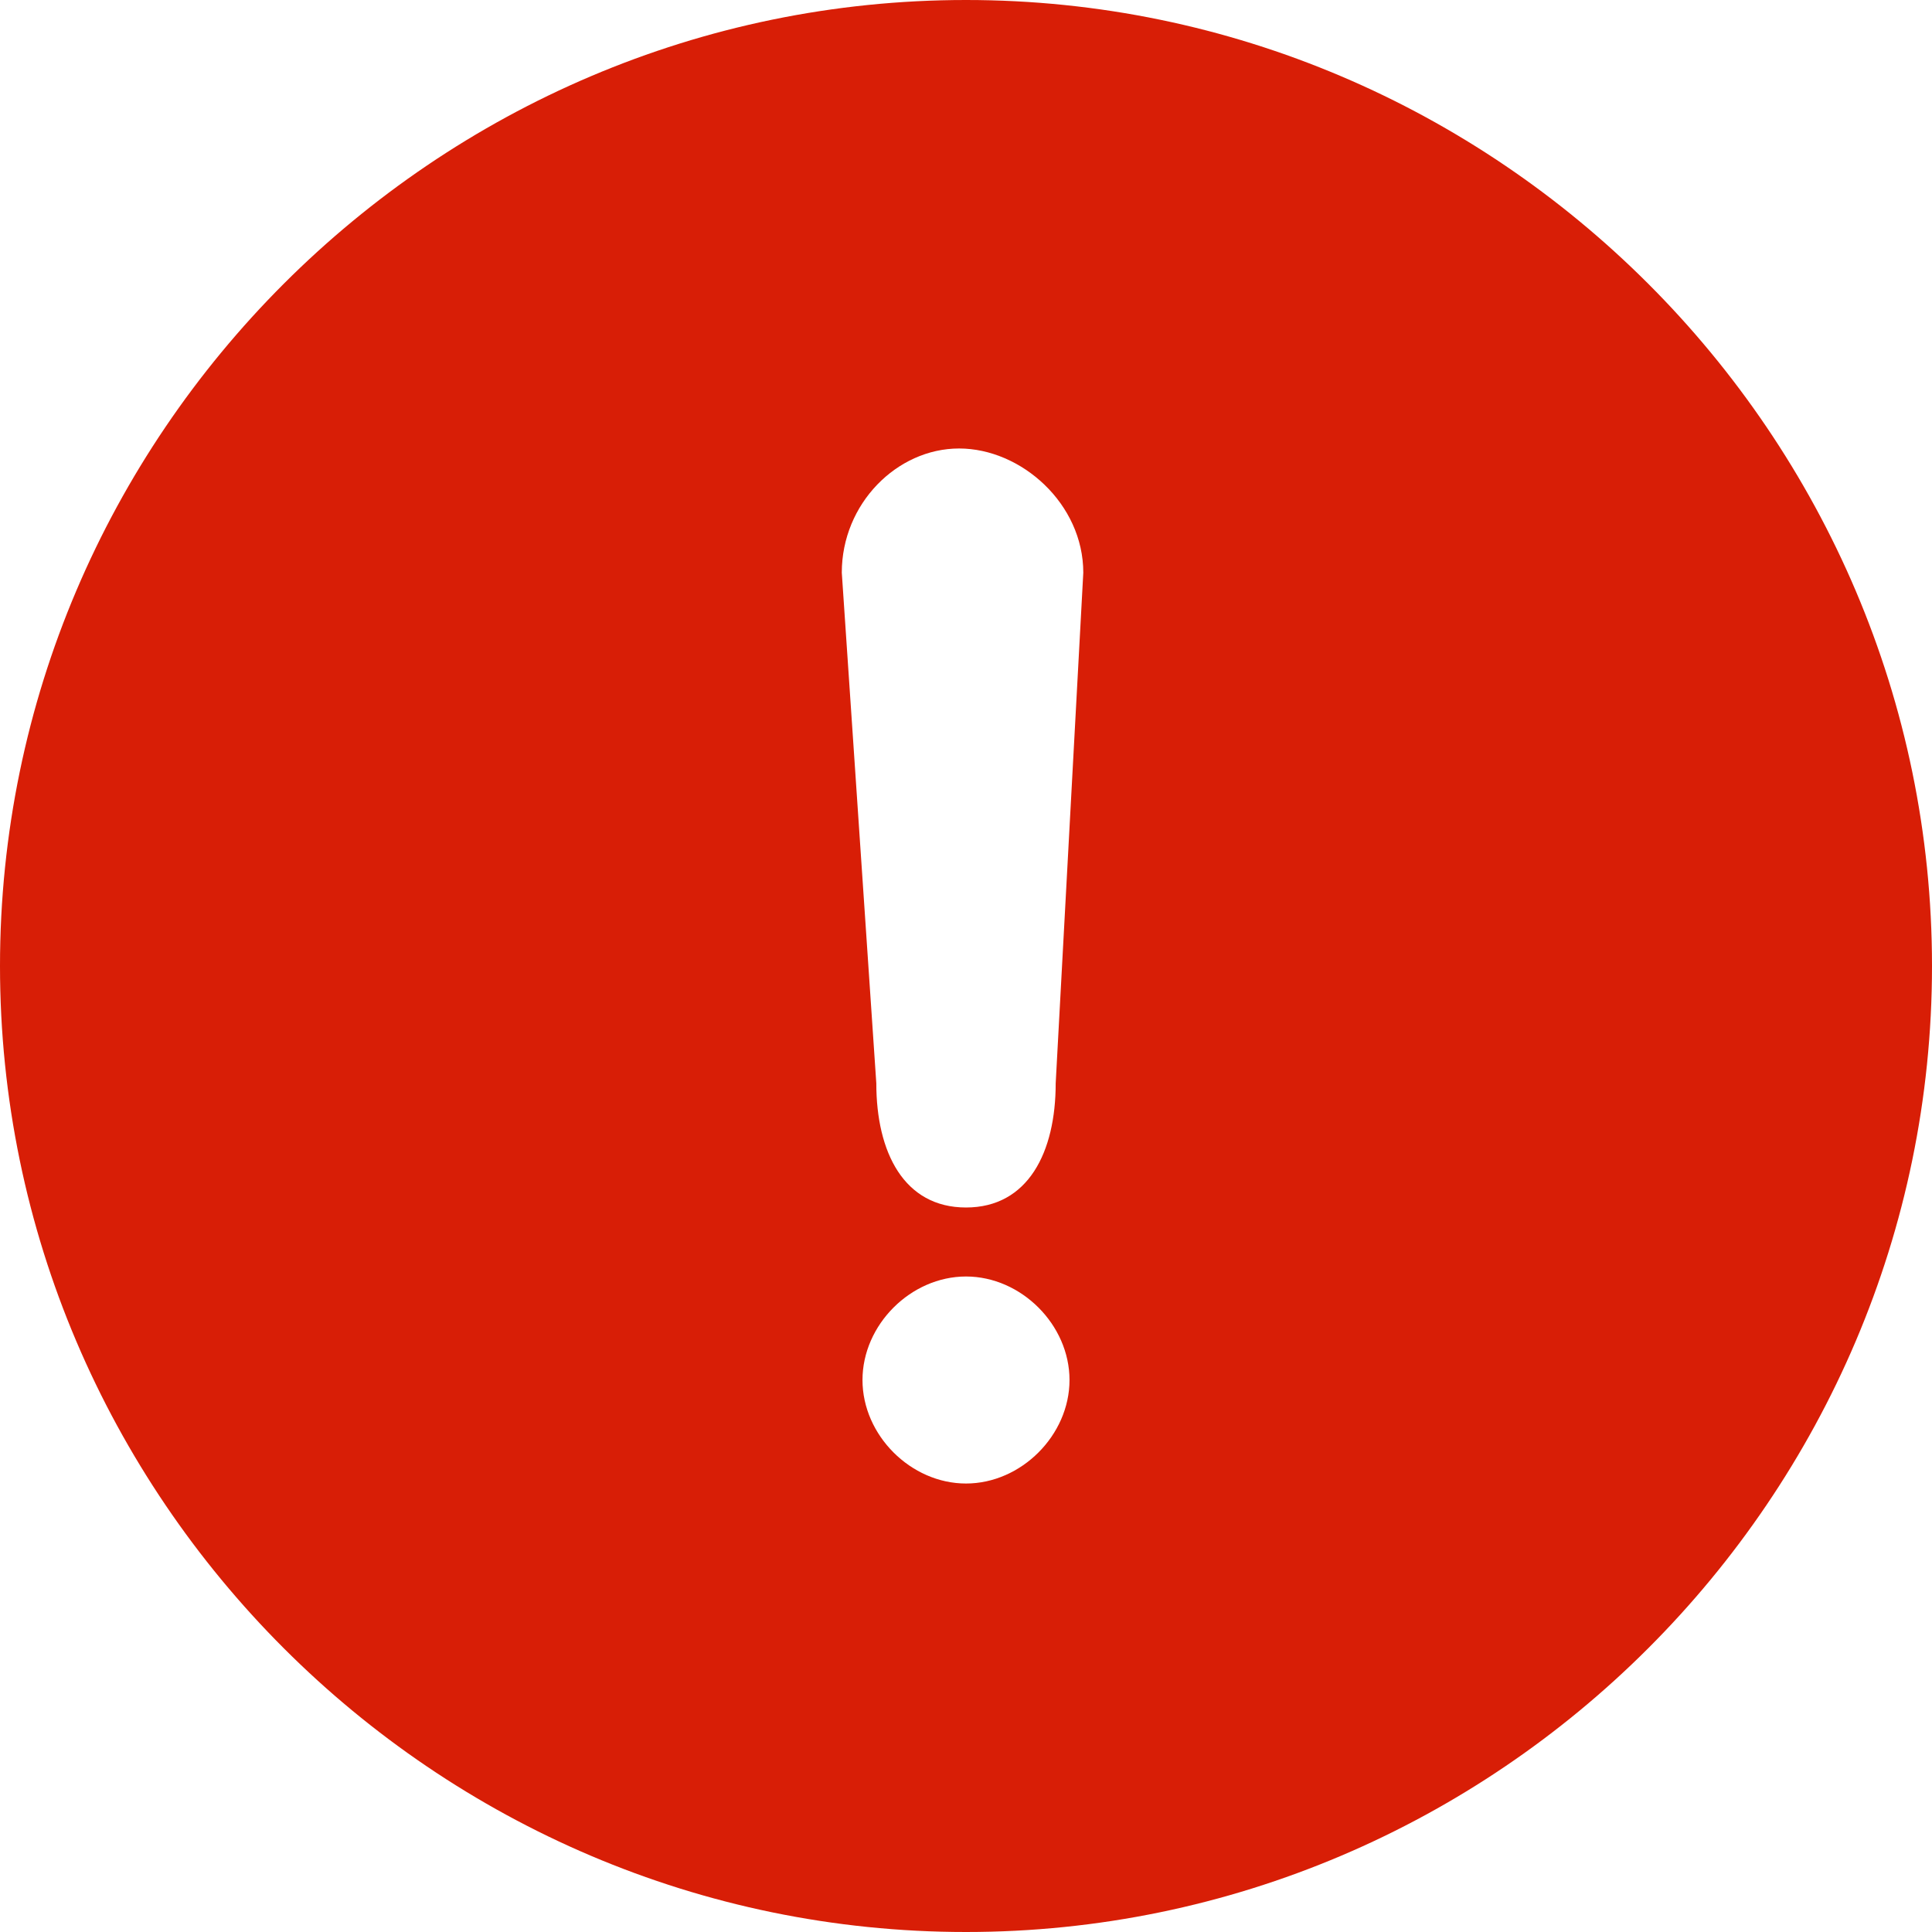 <?xml version="1.0" standalone="no"?><!DOCTYPE svg PUBLIC "-//W3C//DTD SVG 1.1//EN" "http://www.w3.org/Graphics/SVG/1.1/DTD/svg11.dtd"><svg t="1572548267542" class="icon" viewBox="0 0 1024 1024" version="1.1" xmlns="http://www.w3.org/2000/svg" p-id="11790" xmlns:xlink="http://www.w3.org/1999/xlink" width="500" height="500"><defs><style type="text/css"></style></defs><path d="M512 0C230.4 0 0 230.4 0 512s230.4 512 512 512 512-230.4 512-512S793.6 0 512 0z m0 786.294c-29.263 0-54.863-25.6-54.863-54.863s25.6-54.863 54.863-54.863 54.863 25.6 54.863 54.863-25.6 54.863-54.863 54.863z m47.537-212.126c0 36.569-14.631 65.831-47.537 65.831-32.906 0-47.537-29.263-47.537-65.831l-18.294-270.631c0-36.569 29.263-65.831 62.169-65.831 32.926 0 65.831 29.263 65.831 65.831l-14.631 270.631z" fill="#d81e06" p-id="11791"></path></svg>